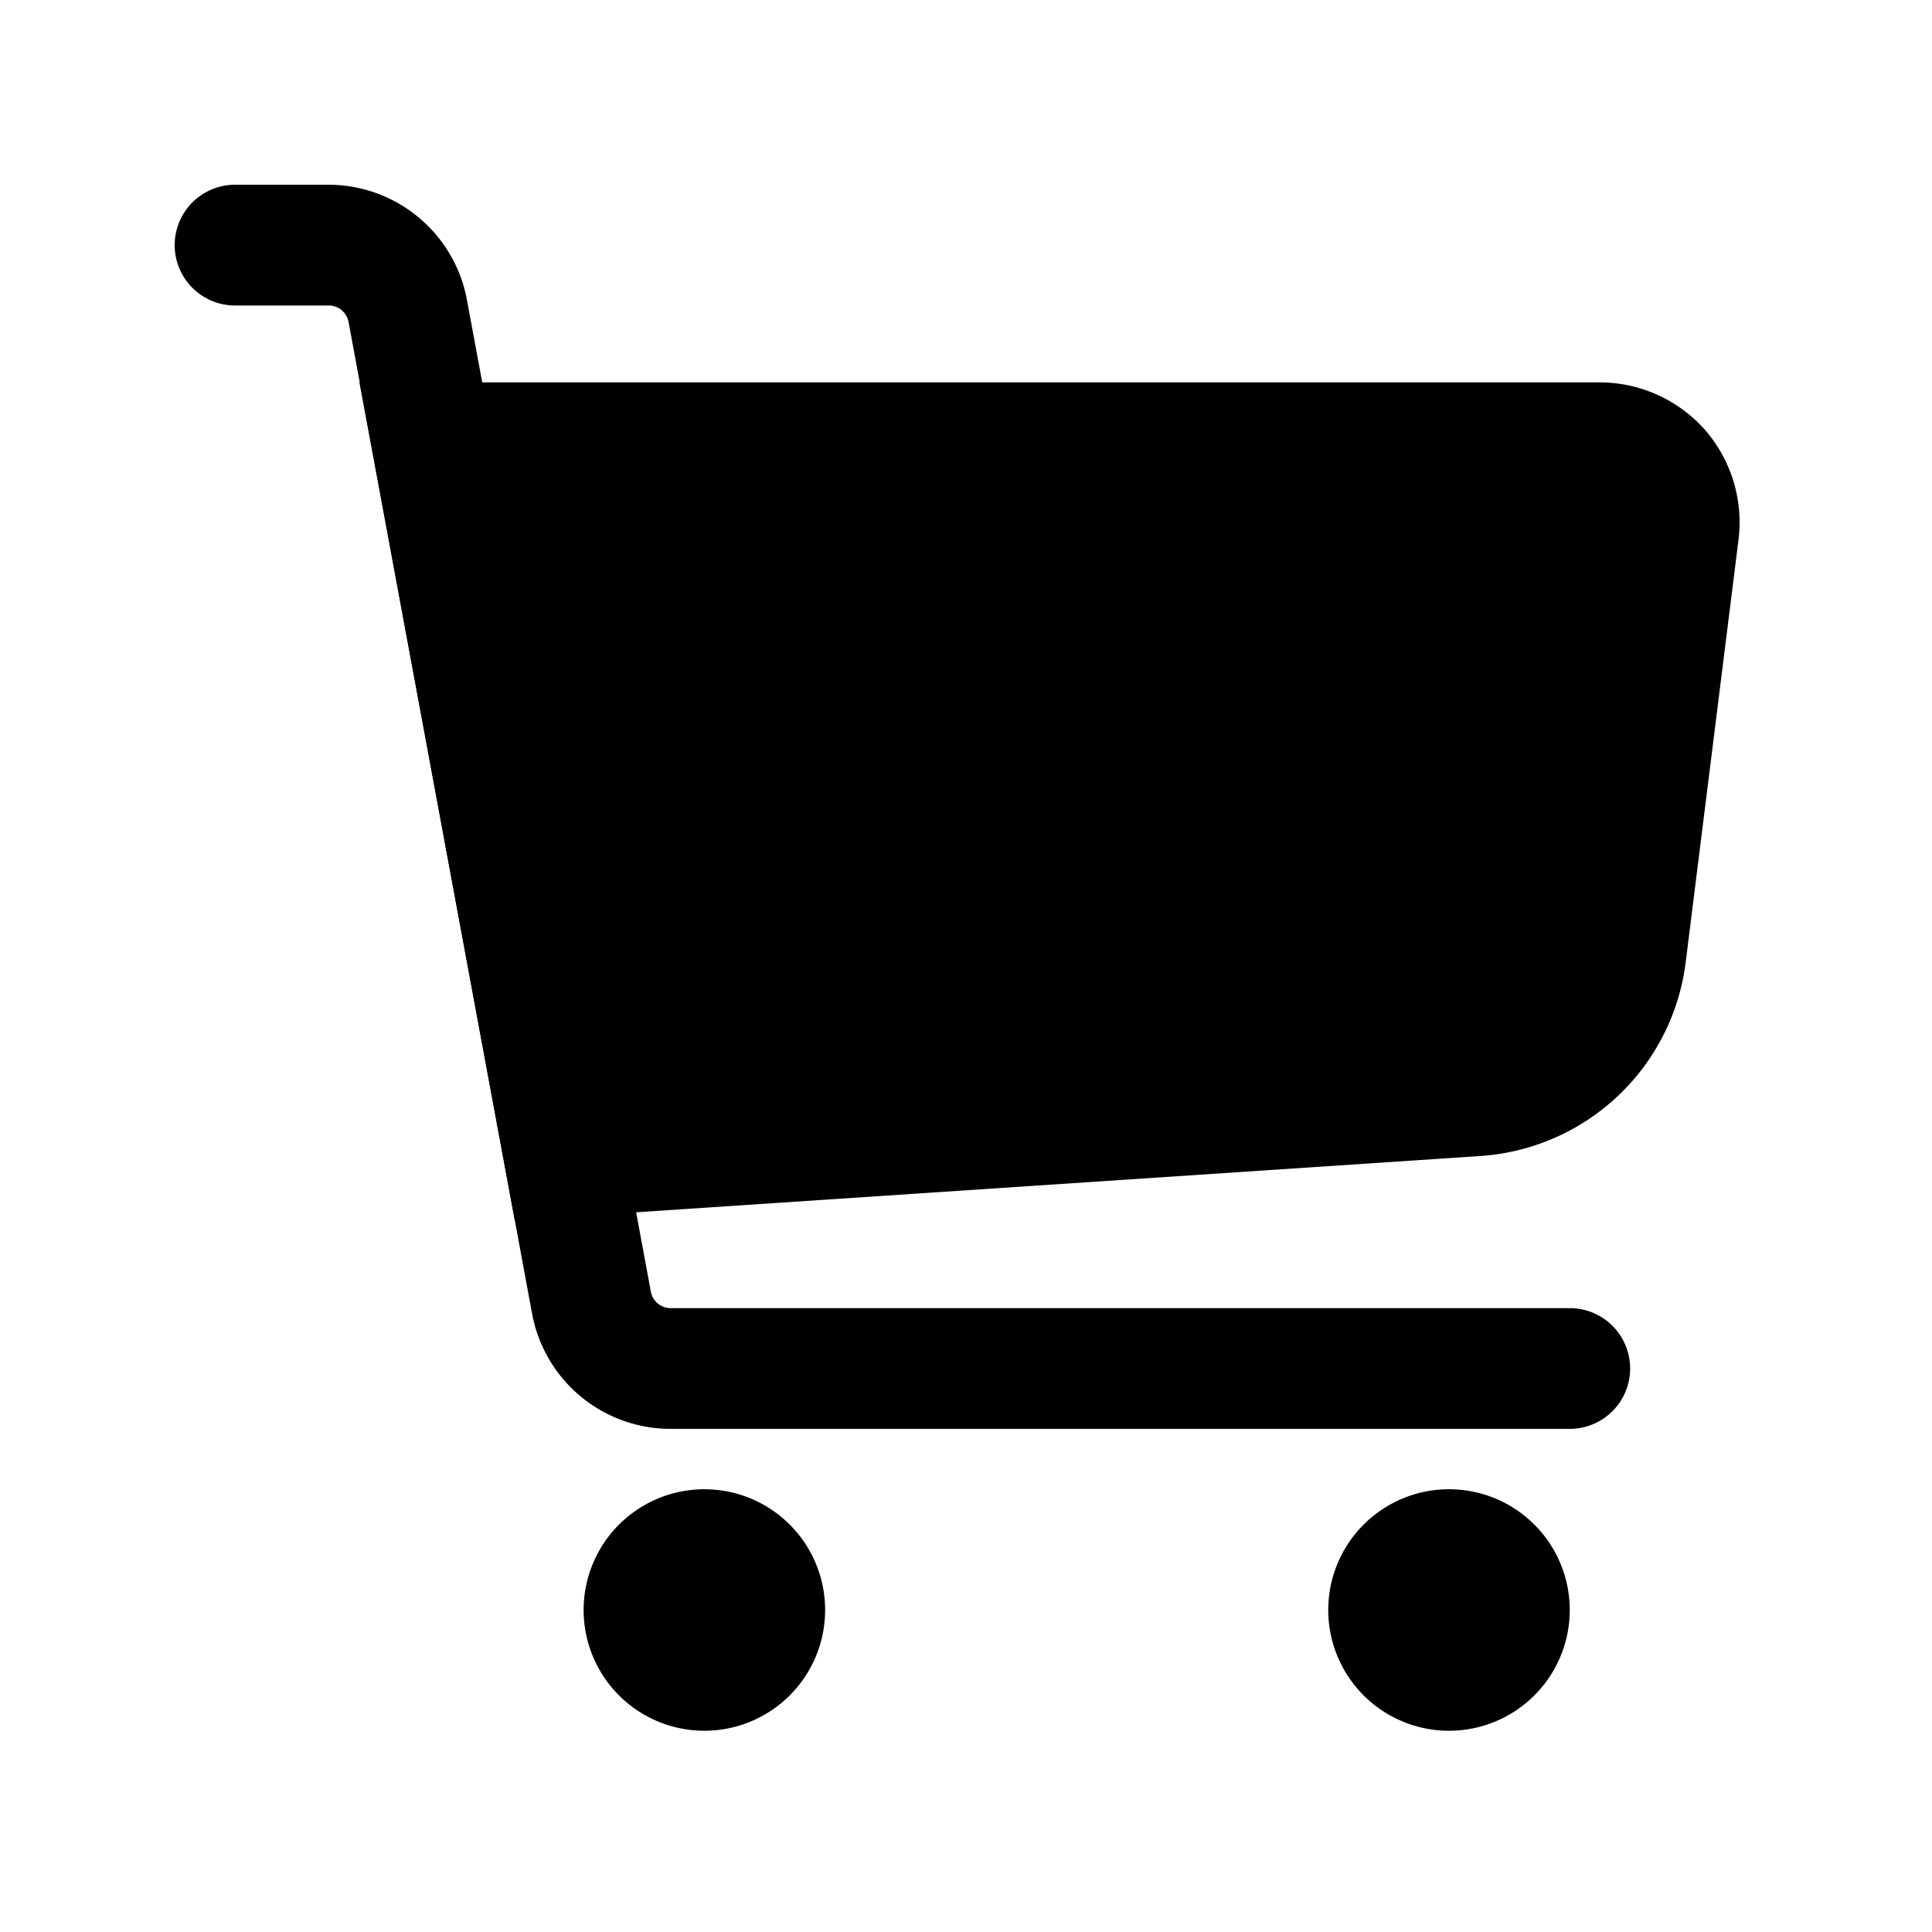 <?xml version="1.0" standalone="no"?><!DOCTYPE svg PUBLIC "-//W3C//DTD SVG 1.1//EN" "http://www.w3.org/Graphics/SVG/1.1/DTD/svg11.dtd"><svg t="1600864504344" class="icon" viewBox="0 0 1024 1024" version="1.1" xmlns="http://www.w3.org/2000/svg" p-id="6609" xmlns:xlink="http://www.w3.org/1999/xlink" width="200" height="200"><defs><style type="text/css"></style></defs><path d="M832 757.333H355.413a74.667 74.667 0 0 1-73.387-61.013L184.747 170.667a10.667 10.667 0 0 0-10.453-8.747H124.587a32 32 0 0 1 0-64h49.707a74.667 74.667 0 0 1 73.387 62.08l97.28 524.587a10.667 10.667 0 0 0 10.453 8.747H832a32 32 0 0 1 0 64z" p-id="6610"></path><path d="M903.68 227.84a74.667 74.667 0 0 0-56.107-25.173H190.507l82.347 444.16 512-34.133a117.547 117.547 0 0 0 108.587-102.613l27.947-223.573a74.667 74.667 0 0 0-17.707-58.667z" p-id="6611"></path><path d="M373.333 853.333m-64 0a64 64 0 1 0 128 0 64 64 0 1 0-128 0Z" p-id="6612"></path><path d="M768 853.333m-64 0a64 64 0 1 0 128 0 64 64 0 1 0-128 0Z" p-id="6613"></path></svg>